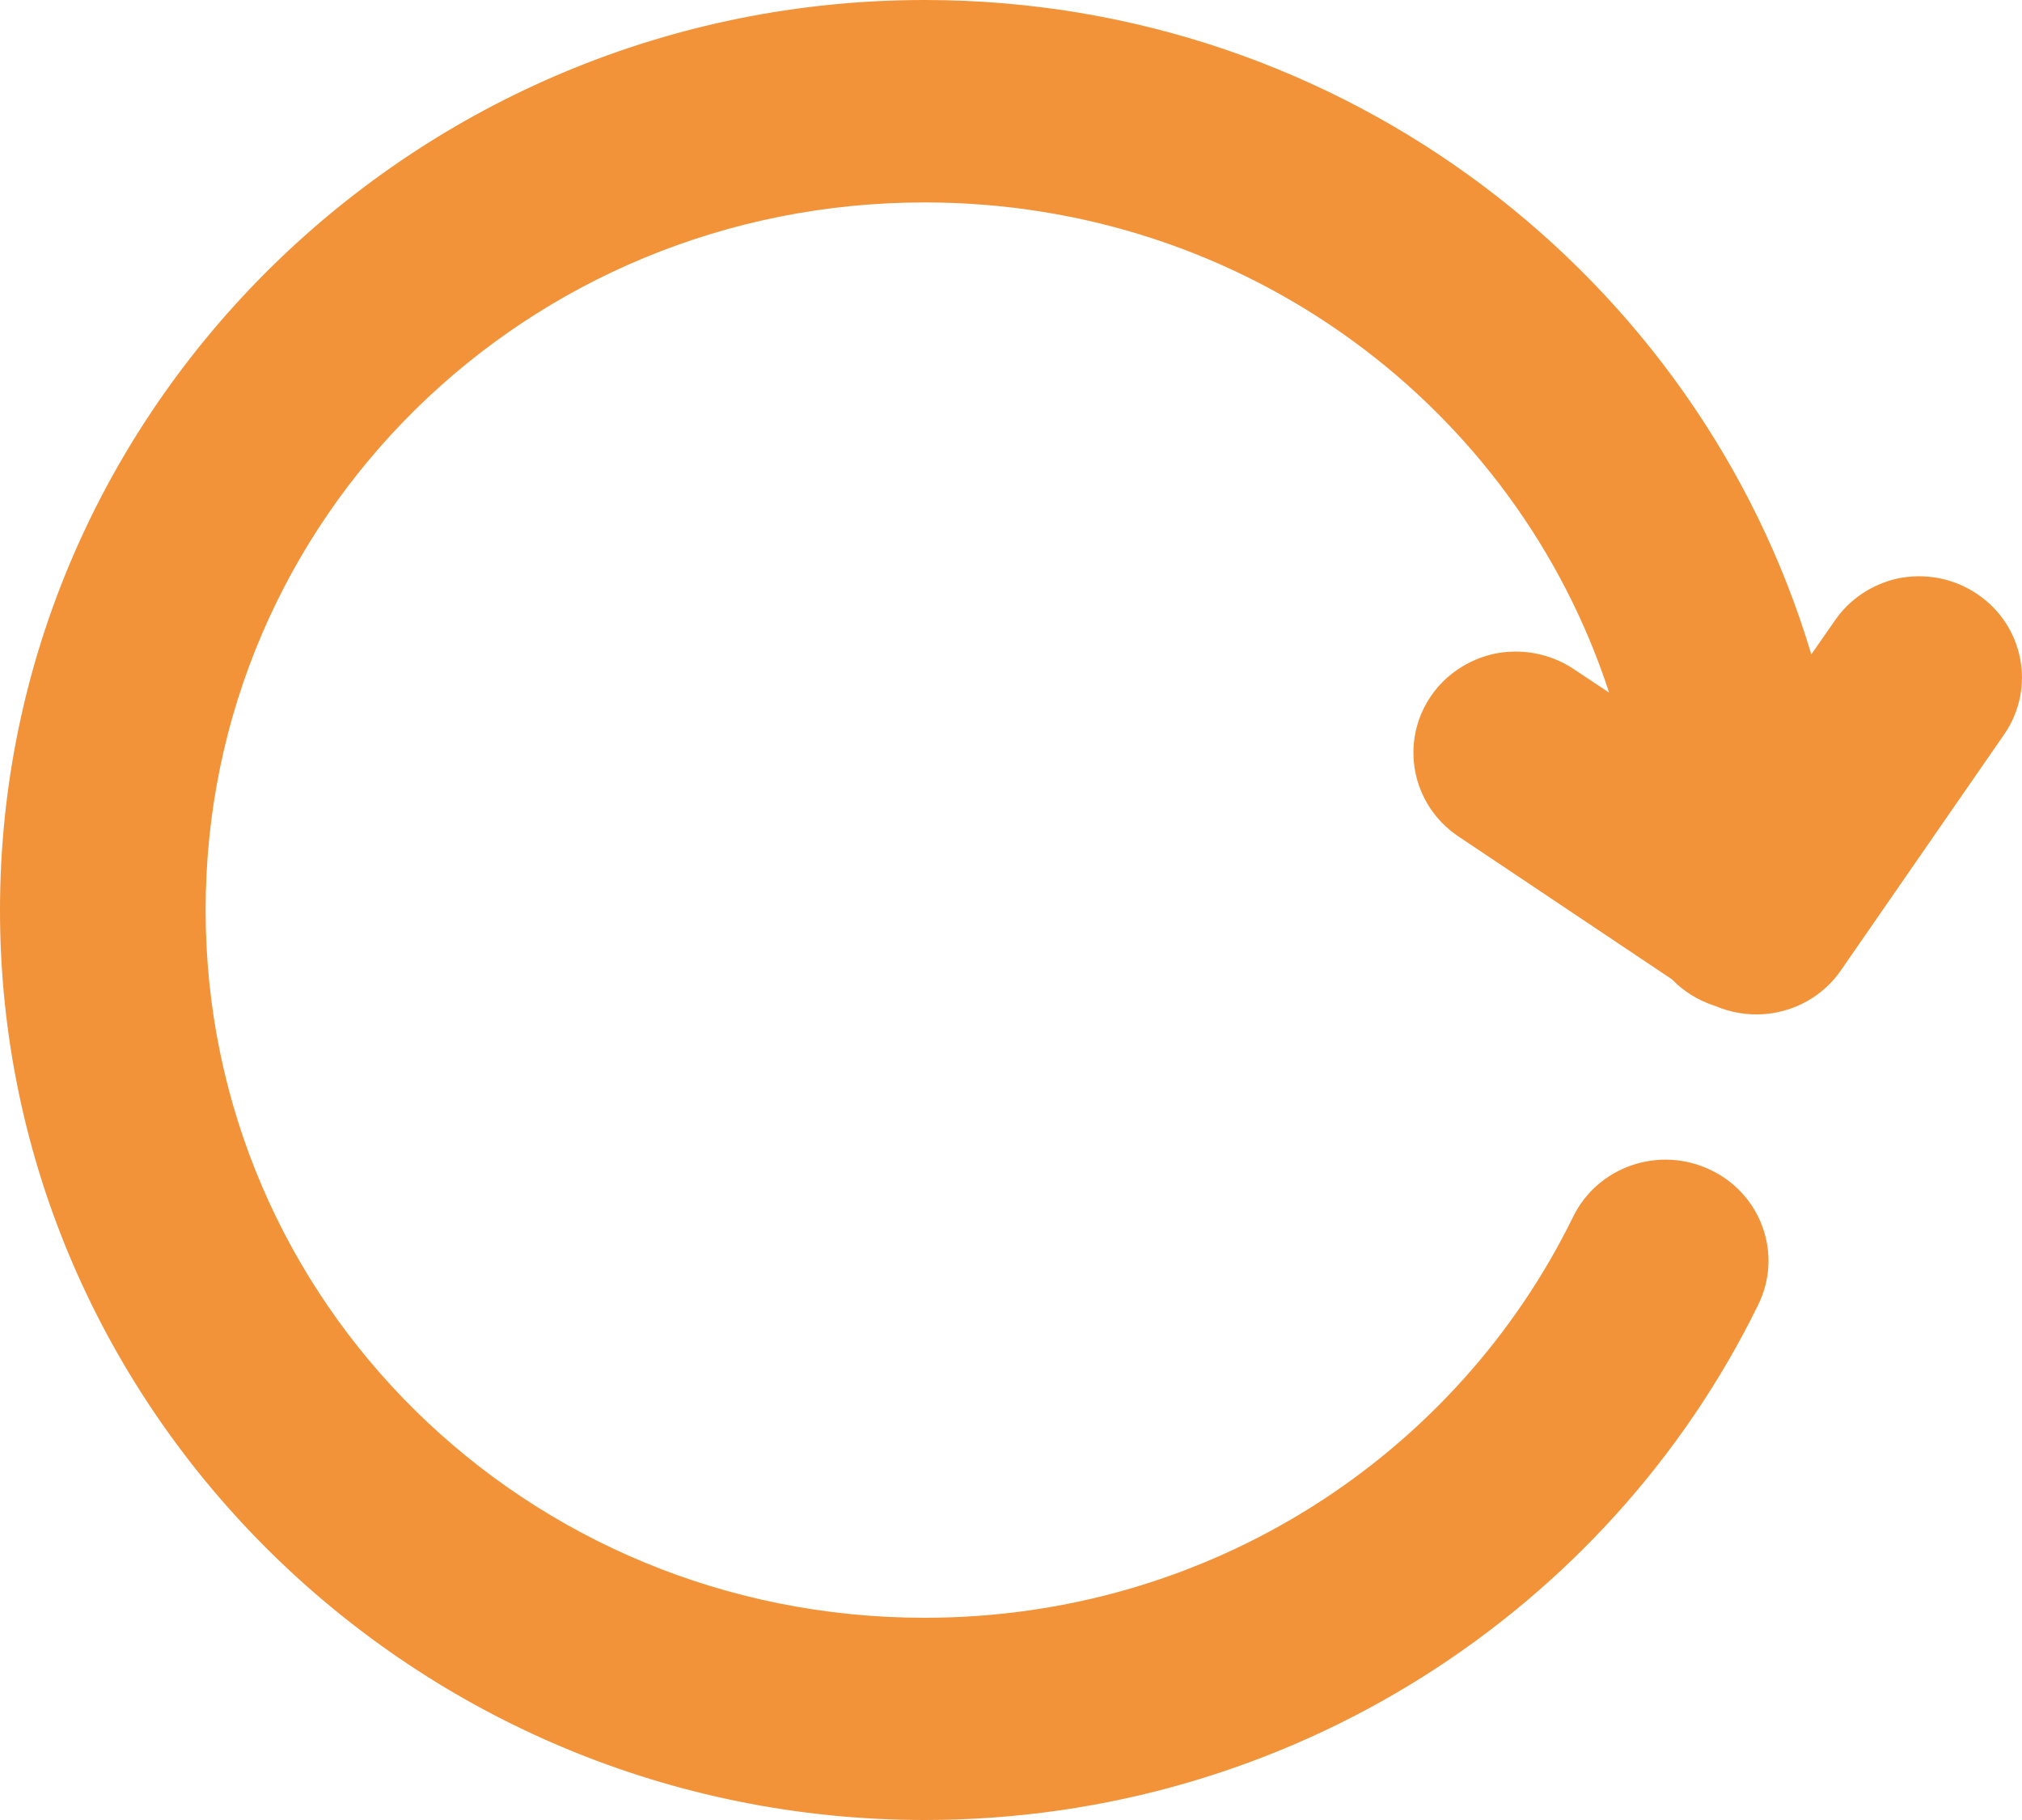 <svg width="10" height="9" viewBox="0 0 10 9" fill="none" xmlns="http://www.w3.org/2000/svg">
<path d="M4.573 0C2.054 0 0 2.021 0 4.501C0 6.98 2.054 9 4.573 9C6.384 9 7.956 7.962 8.695 6.453C8.818 6.204 8.712 5.905 8.459 5.785C8.206 5.664 7.902 5.768 7.78 6.017C7.206 7.19 5.99 8 4.573 8C2.603 8 1.017 6.44 1.017 4.5C1.017 2.561 2.603 1.001 4.573 1.001C6.162 1.001 7.499 2.016 7.958 3.425L7.785 3.31C7.668 3.231 7.523 3.204 7.385 3.234C7.259 3.263 7.149 3.337 7.077 3.442C6.921 3.67 6.981 3.98 7.211 4.135L8.269 4.843L8.272 4.846C8.328 4.903 8.396 4.945 8.472 4.971C8.473 4.971 8.474 4.972 8.475 4.972C8.478 4.973 8.481 4.974 8.484 4.975C8.559 5.007 8.642 5.021 8.724 5.015C8.738 5.014 8.752 5.012 8.767 5.01C8.904 4.988 9.026 4.912 9.104 4.799L9.913 3.63C10.069 3.402 10.009 3.093 9.779 2.938C9.663 2.859 9.52 2.832 9.383 2.861C9.257 2.89 9.147 2.963 9.075 3.068L8.958 3.236C8.401 1.37 6.647 0 4.573 0Z" fill="#F29339"/>
</svg>
